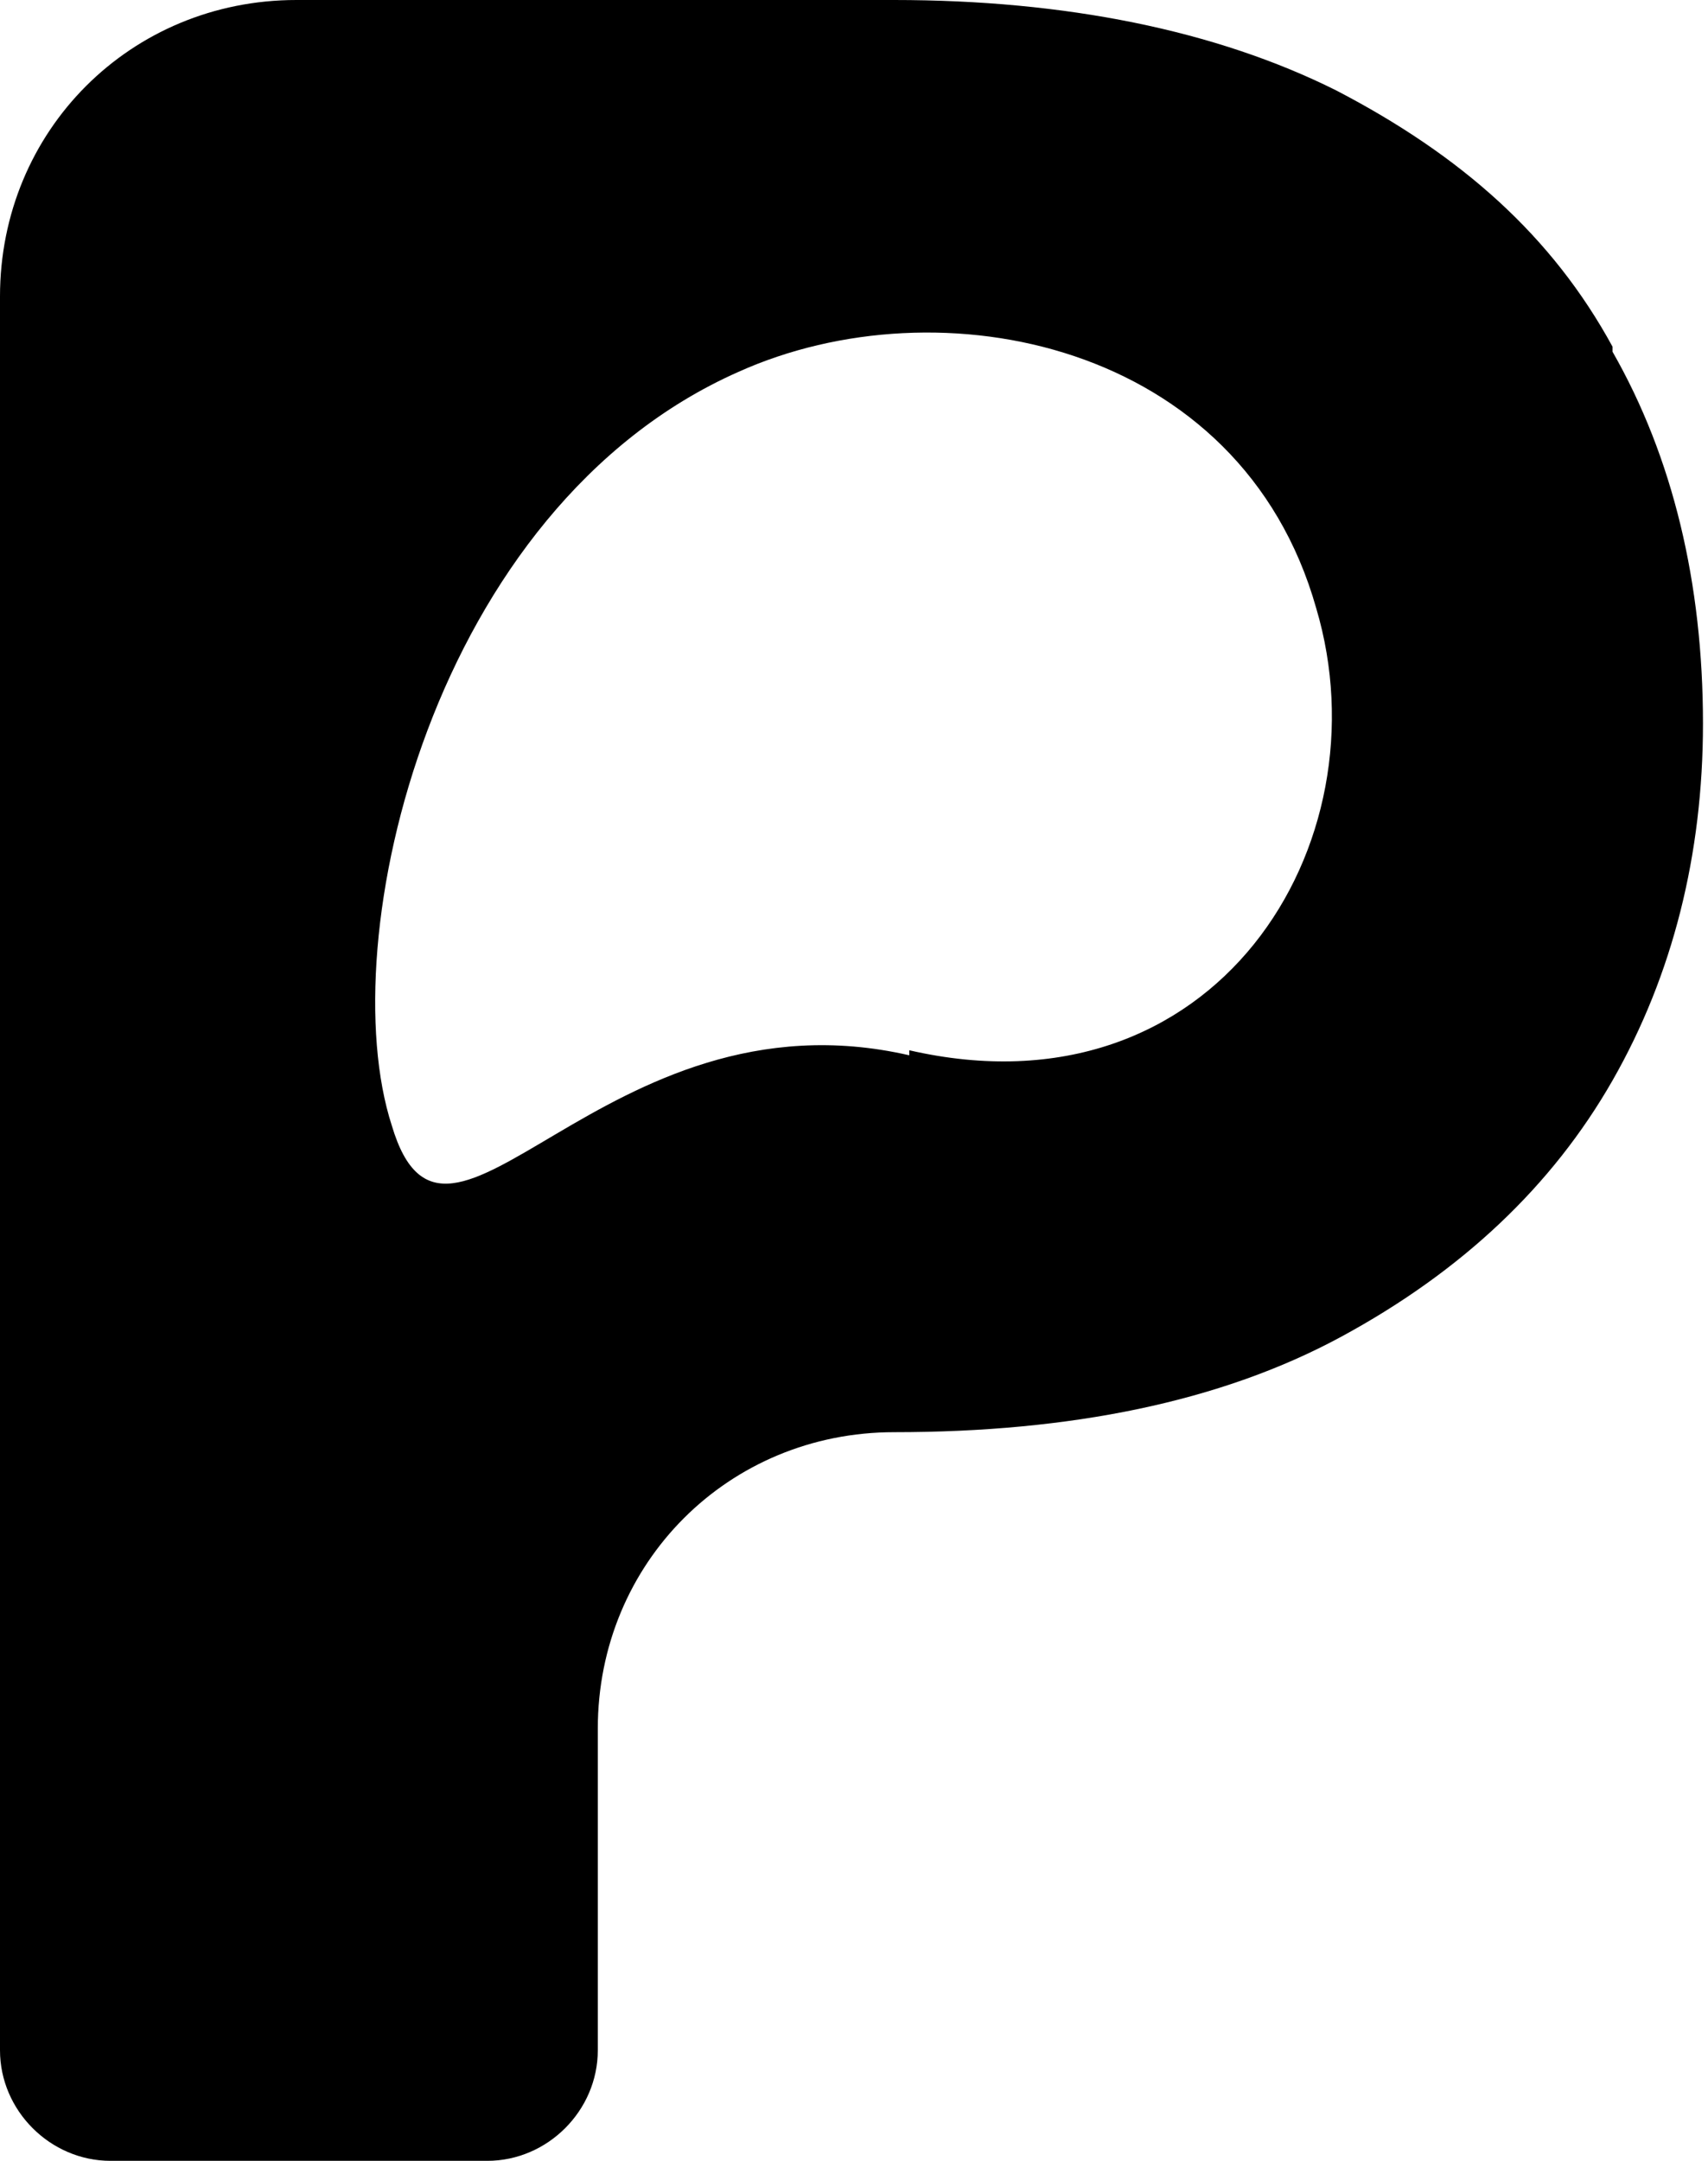 <?xml version="1.0" encoding="UTF-8"?><svg id="Layer_2" xmlns="http://www.w3.org/2000/svg" viewBox="0 0 3.4 4.3"><defs><style>.cls-1{stroke-width:0px;}</style></defs><g id="Layer_1-2"><path class="cls-1" d="M3.21.69c-.12-.22-.3-.38-.55-.51-.24-.12-.54-.18-.88-.18H.59c-.33,0-.59.26-.59.59v3.49c0,.12.1.22.22.22h.75c.12,0,.22-.1.22-.22v-.64c0-.33.26-.59.59-.59h0c.35,0,.65-.06.89-.19.24-.13.42-.3.54-.51.12-.21.18-.45.18-.71,0-.28-.06-.53-.18-.74ZM1.81,2.1c-.61-.14-.92.51-1.03.14-.12-.37.08-1.23.69-1.5.4-.18,1-.06,1.15.47.14.47-.2,1.02-.81.88Z"/></g></svg>